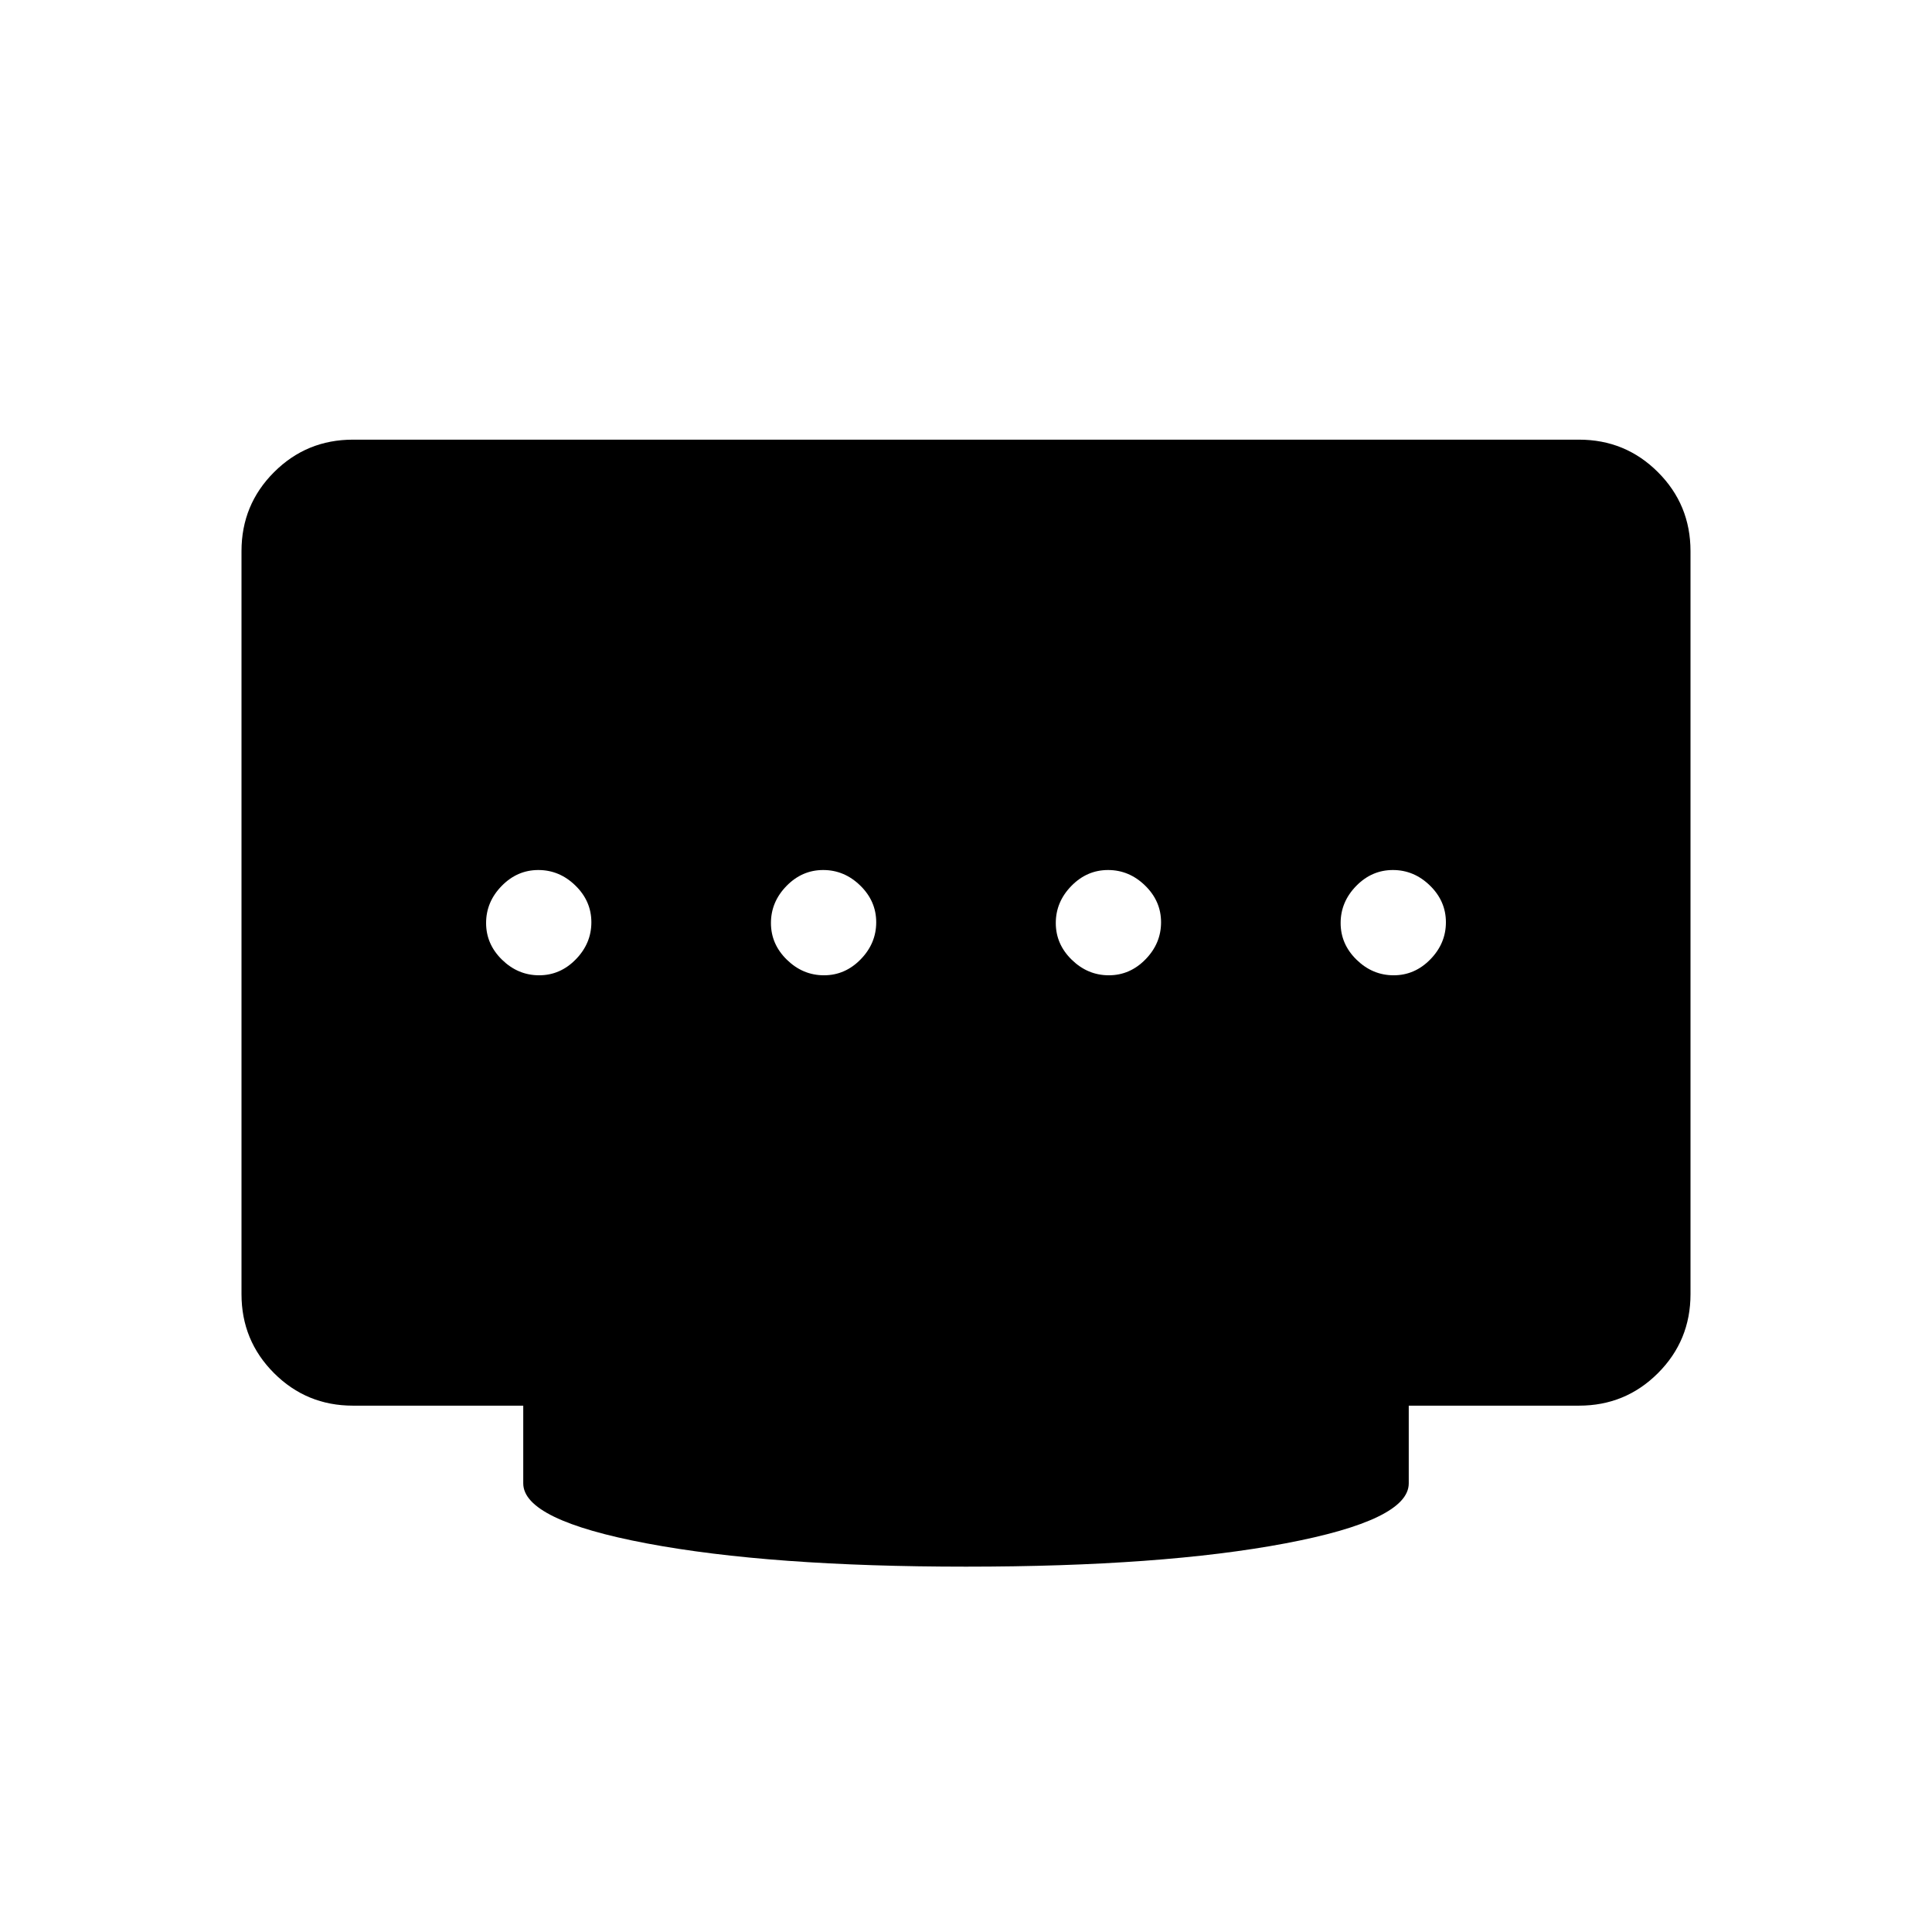 <svg xmlns="http://www.w3.org/2000/svg" width="48" height="48" viewBox="0 -960 960 960"><path d="M409.42-475.385q10.503 0 18.234-7.919 7.731-7.92 7.731-18.424 0-10.503-7.92-18.234-7.92-7.73-18.423-7.73-10.504 0-18.234 7.919-7.731 7.92-7.731 18.423 0 10.504 7.92 18.235 7.919 7.73 18.423 7.73Zm-141.539 0q10.504 0 18.234-7.919 7.731-7.92 7.731-18.424 0-10.503-7.92-18.234-7.919-7.73-18.423-7.73-10.503 0-18.234 7.919-7.731 7.92-7.731 18.423 0 10.504 7.92 18.235 7.92 7.73 18.423 7.73Zm283.077 0q10.504 0 18.234-7.919 7.731-7.92 7.731-18.424 0-10.503-7.92-18.234-7.919-7.73-18.423-7.73-10.503 0-18.234 7.919-7.731 7.92-7.731 18.423 0 10.504 7.92 18.235 7.92 7.73 18.423 7.73Zm141.539 0q10.503 0 18.234-7.919 7.731-7.92 7.731-18.424 0-10.503-7.92-18.234-7.92-7.73-18.423-7.73-10.504 0-18.234 7.919-7.731 7.92-7.731 18.423 0 10.504 7.919 18.235 7.92 7.73 18.424 7.73ZM480-181.538q-97.462 0-158.731-11.577Q260-204.692 260-222.923v-38.615h-84.616q-23.057 0-39.221-16.164Q120-293.865 120-316.923v-369.231q0-23.058 16.163-39.221 16.164-16.164 39.221-16.164h609.232q23.057 0 39.221 16.164Q840-709.212 840-686.154v369.231q0 23.058-16.163 39.221-16.164 16.164-39.221 16.164H700v38.615q0 18.231-61.269 29.808Q577.462-181.538 480-181.538Z"/></svg>